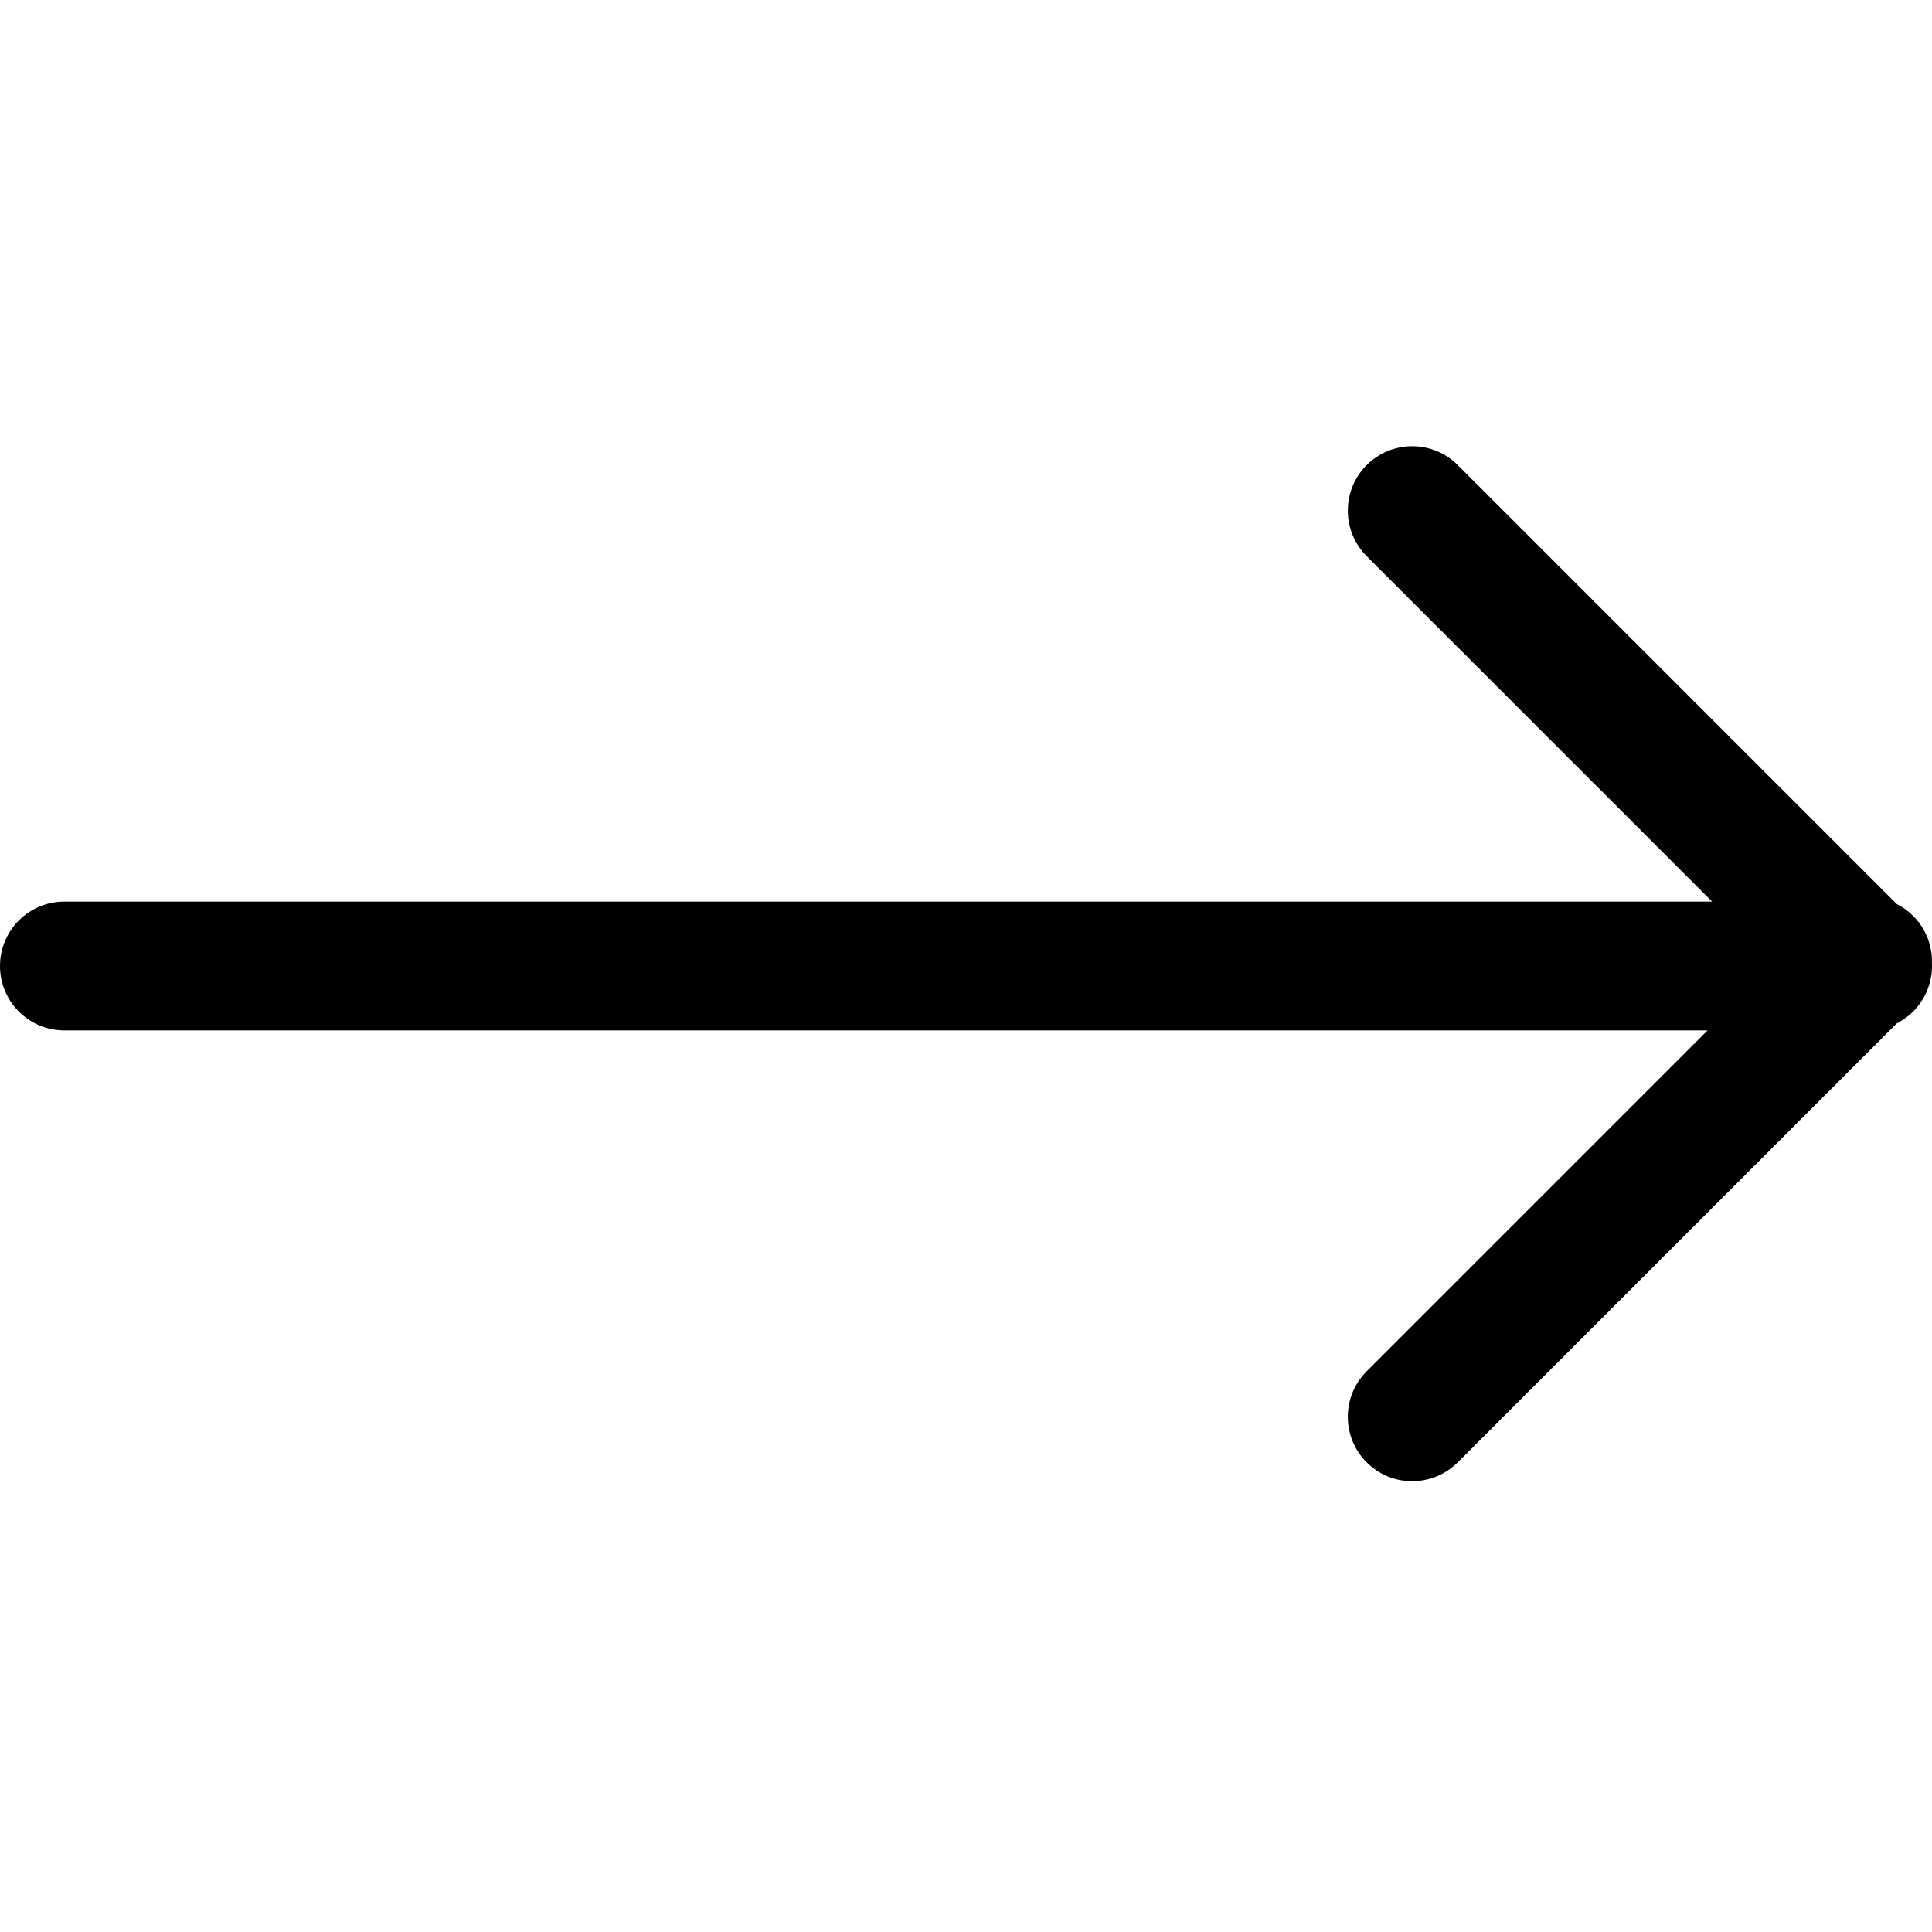 <svg width="90" height="90" viewBox="0 0 90 90" fill="none" xmlns="http://www.w3.org/2000/svg">
<g clip-path="url(#clip0_5600_15286)">
<path d="M67.796 68.227C66.618 69.291 64.8 69.257 63.665 68.122C62.53 66.987 62.495 65.169 63.56 63.991L63.665 63.879L79.545 48H3L2.846 47.996C1.261 47.916 0 46.605 0 45C0 43.395 1.261 42.084 2.846 42.004L3 42H79.758L63.665 25.908L63.56 25.797C62.496 24.619 62.53 22.801 63.665 21.666C64.8 20.531 66.618 20.495 67.796 21.559L67.908 21.666L88.353 42.11C88.629 42.25 88.89 42.434 89.121 42.666C89.726 43.27 90.017 44.069 89.997 44.861C89.999 44.907 90 44.953 90 45C90 45.091 89.995 45.181 89.987 45.27C89.987 45.279 89.986 45.288 89.985 45.298C89.969 45.46 89.938 45.618 89.897 45.771C89.889 45.803 89.882 45.835 89.872 45.866C89.854 45.927 89.832 45.987 89.81 46.047C89.799 46.074 89.791 46.102 89.78 46.129L89.765 46.168C89.749 46.206 89.729 46.242 89.712 46.279C89.69 46.326 89.668 46.374 89.644 46.42C89.628 46.449 89.609 46.476 89.593 46.505C89.513 46.642 89.424 46.775 89.321 46.901C89.315 46.909 89.308 46.916 89.302 46.923C89.245 46.991 89.185 47.057 89.121 47.121C89.057 47.184 88.992 47.245 88.924 47.301C88.916 47.308 88.908 47.315 88.9 47.321C88.838 47.372 88.774 47.421 88.708 47.467C88.693 47.477 88.677 47.487 88.662 47.498C88.613 47.531 88.561 47.559 88.511 47.589C88.484 47.605 88.457 47.622 88.43 47.637L88.395 47.657C88.382 47.664 88.368 47.67 88.355 47.676L67.908 68.122L67.796 68.227Z" fill="black"/>
</g>
<defs>
<clipPath id="clip0_5600_15286">
<rect width="90" height="90" fill="white"/>
</clipPath>
</defs>
</svg>
